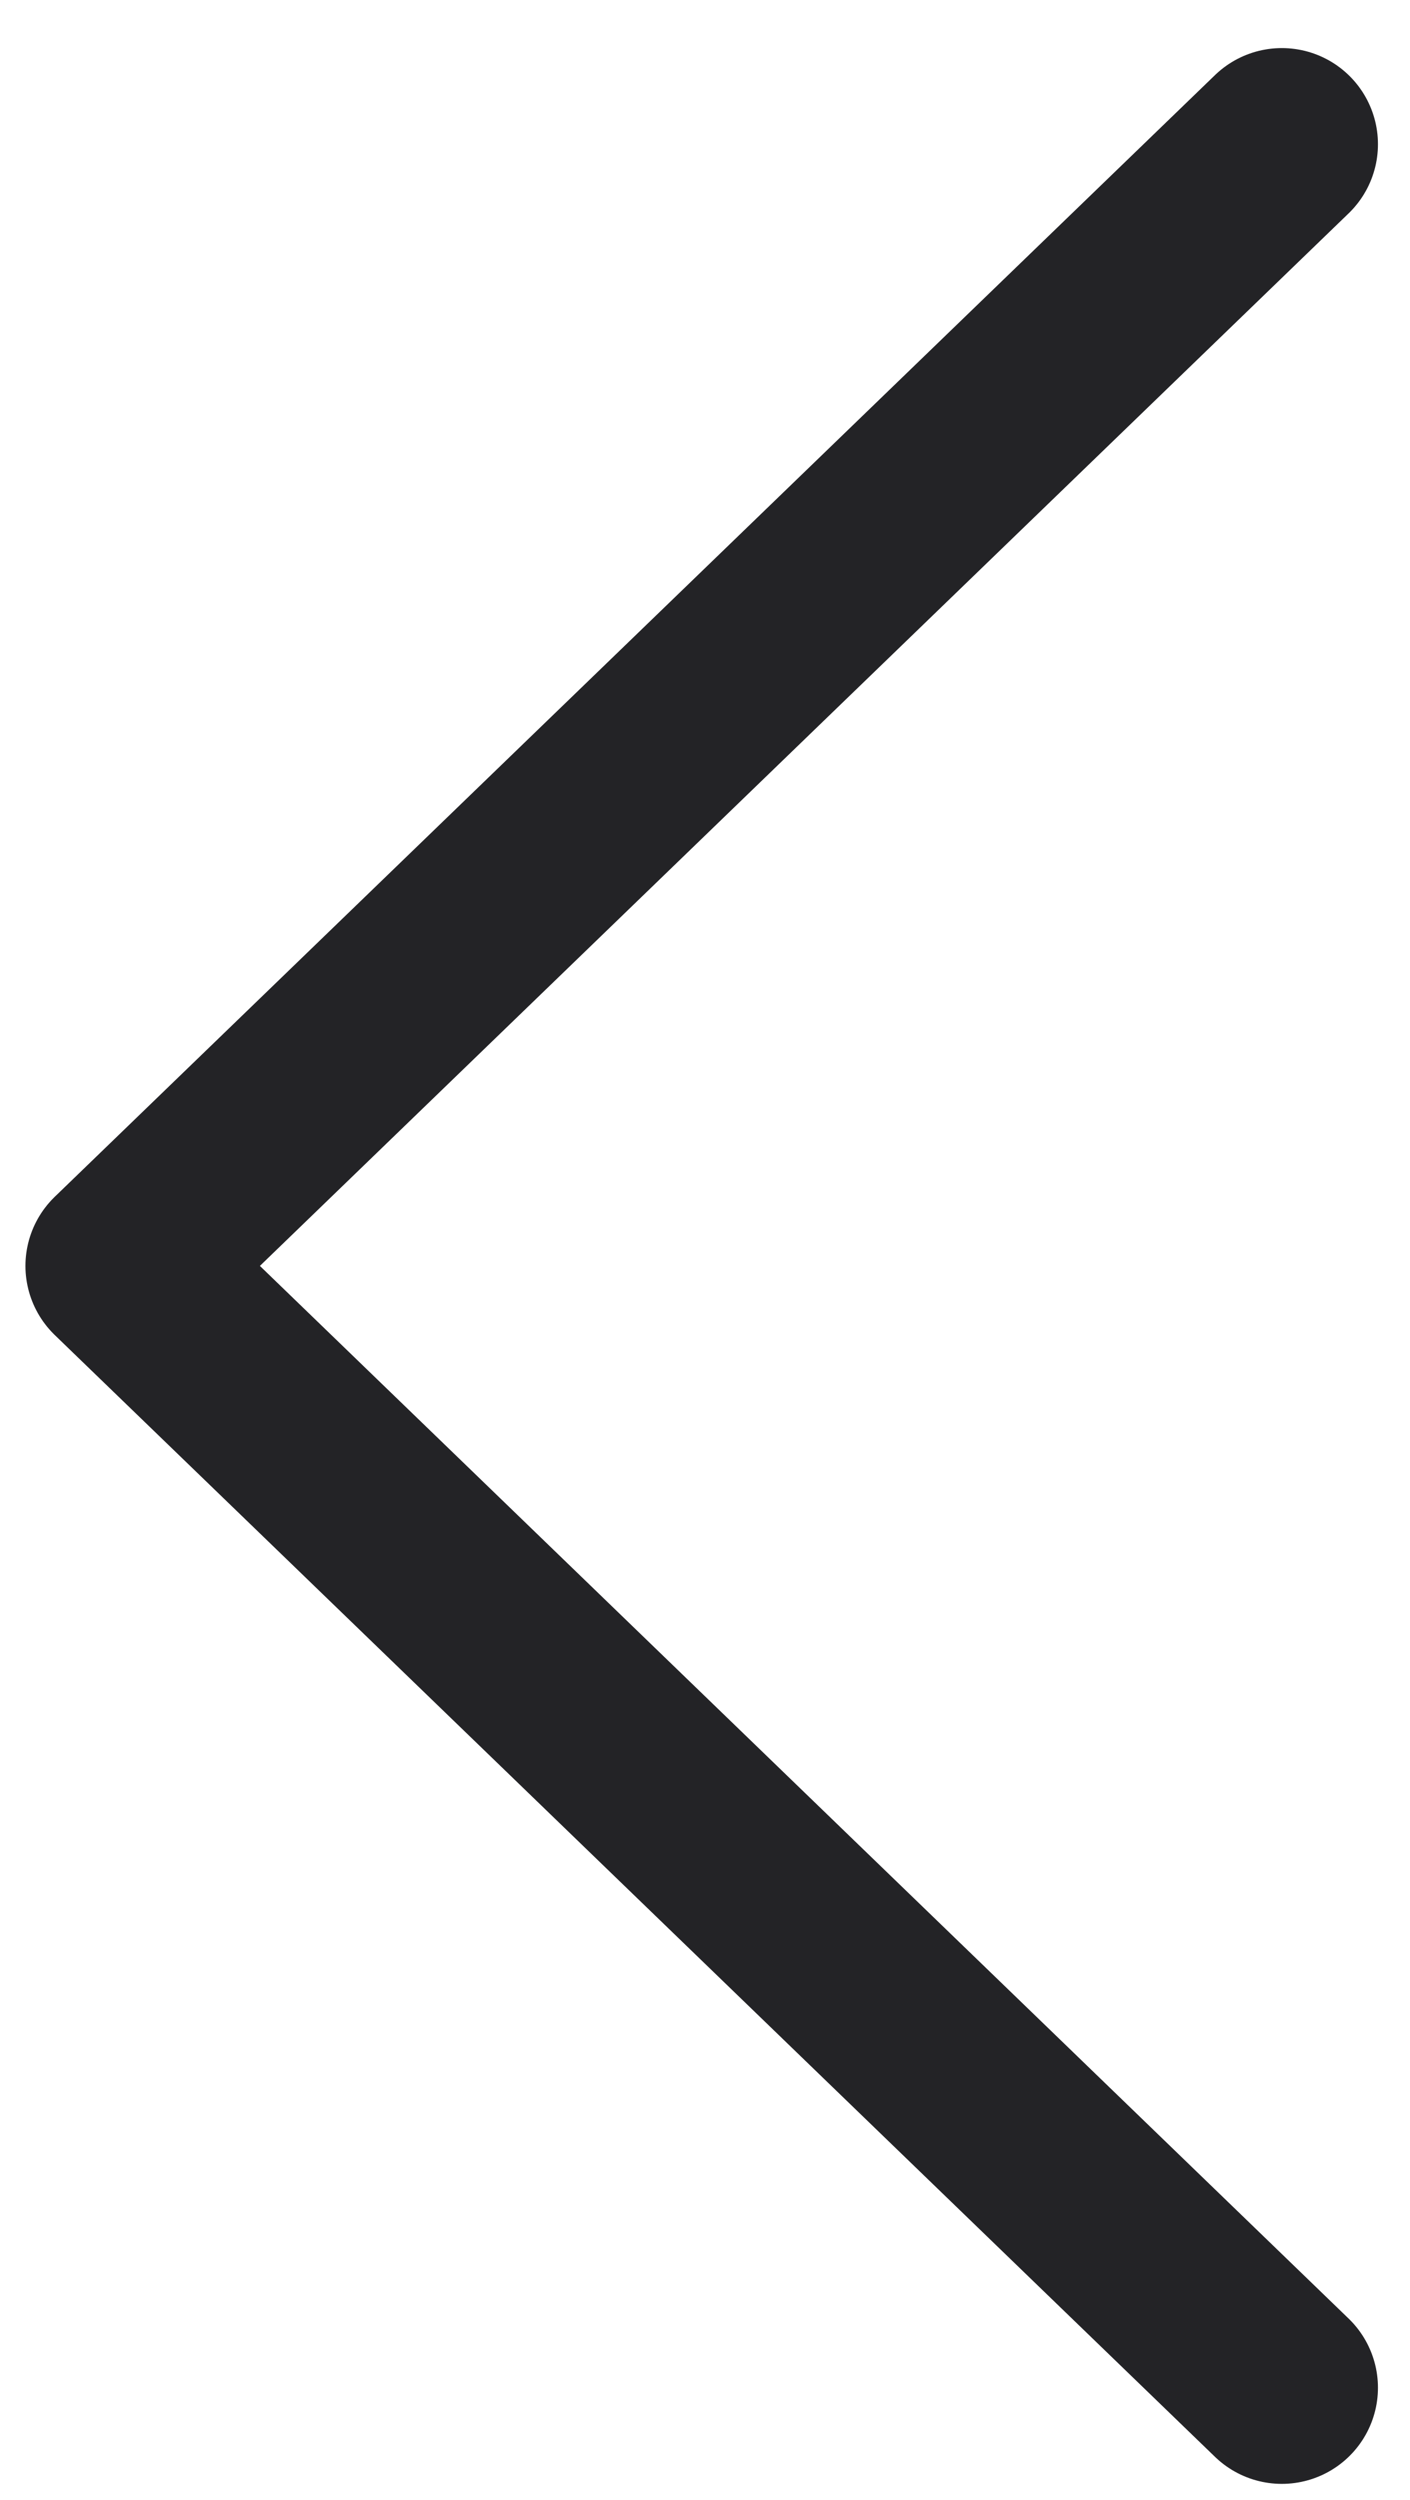 <svg width="22" height="39" viewBox="0 0 22 39" fill="none" xmlns="http://www.w3.org/2000/svg">
<path d="M20 2.25L1.897 19.749L20 37.25" stroke="#232326" stroke-width="3" stroke-linecap="round" stroke-linejoin="round"/>
</svg>
